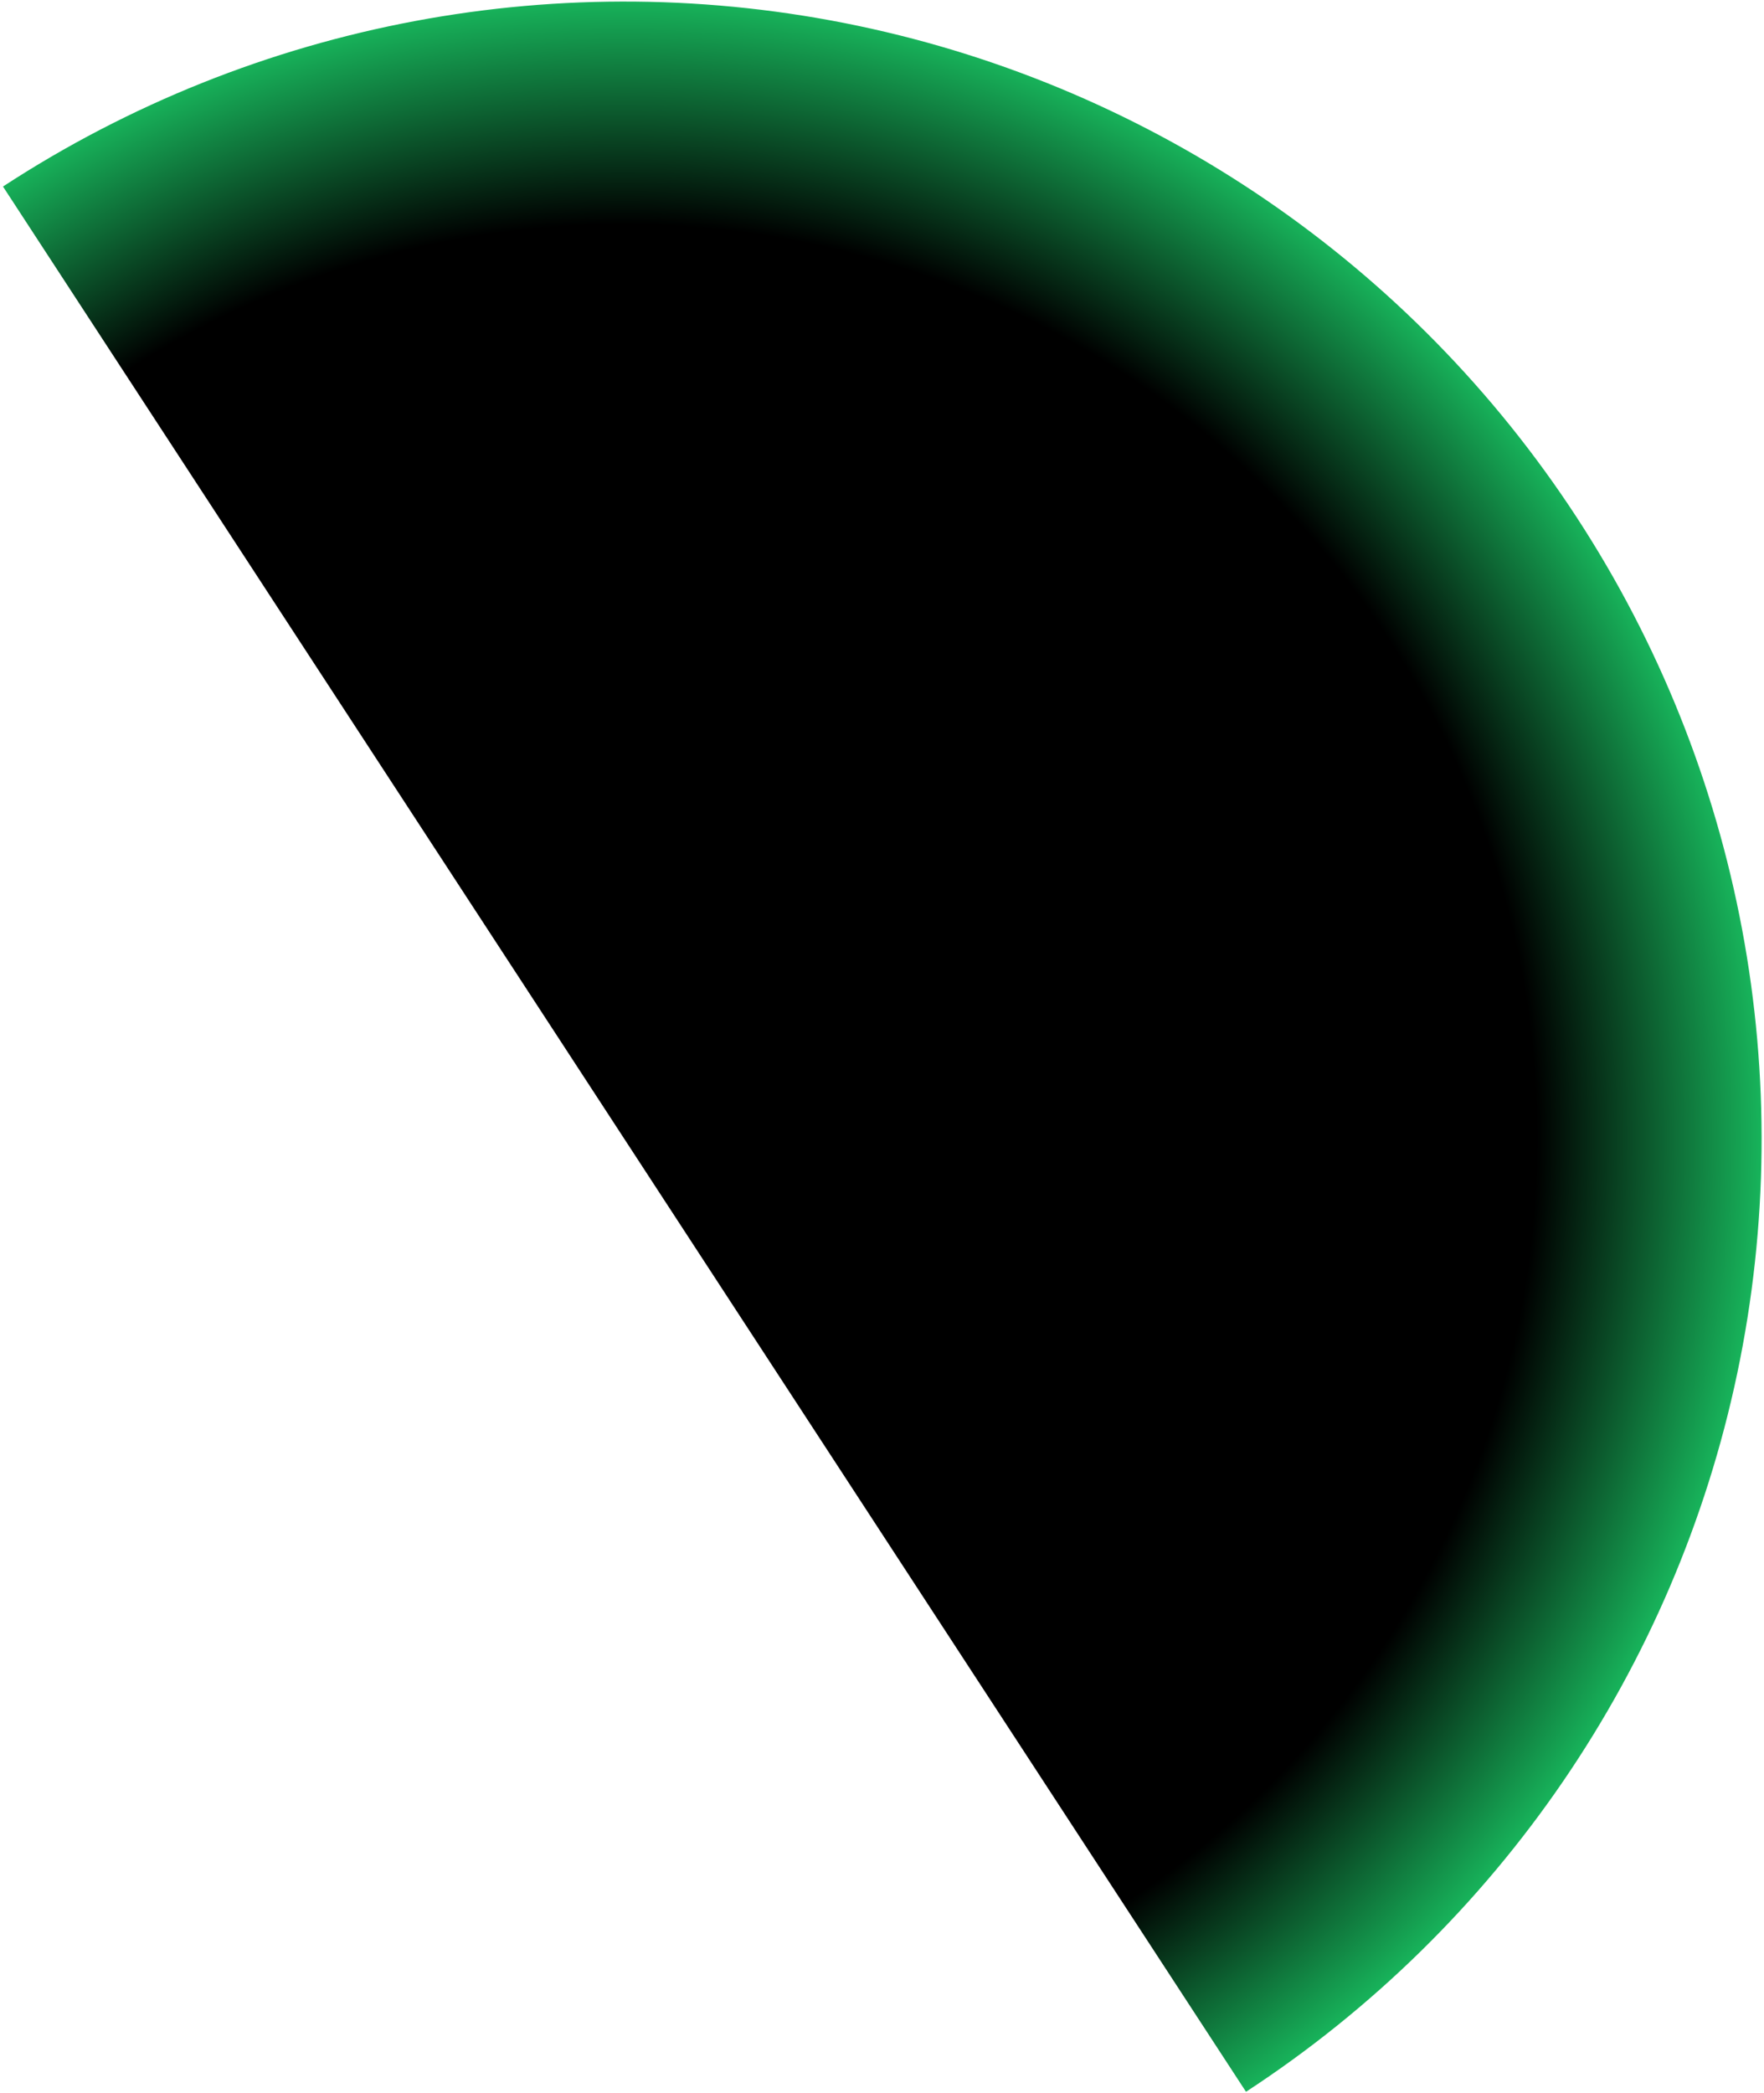 <svg width="446" height="529" viewBox="0 0 446 529" fill="none" xmlns="http://www.w3.org/2000/svg">
<path d="M0.755 47.14C64.607 5.464 142.4 -9.14 217.02 6.541C291.64 22.222 356.974 66.903 398.65 130.756C440.326 194.608 454.93 272.401 439.249 347.021C423.568 421.641 378.887 486.975 315.034 528.651L157.894 287.896L0.755 47.14Z" fill="url(#paint0_radial_4_7)"/>
<defs>
<radialGradient id="paint0_radial_4_7" cx="0" cy="0" r="1" gradientUnits="userSpaceOnUse" gradientTransform="translate(157.894 287.896) rotate(146.868) scale(287.5)">
<stop/>
<stop offset="0.8"/>
<stop offset="1" stop-color="#18B65C"/>
</radialGradient>
</defs>
</svg>
